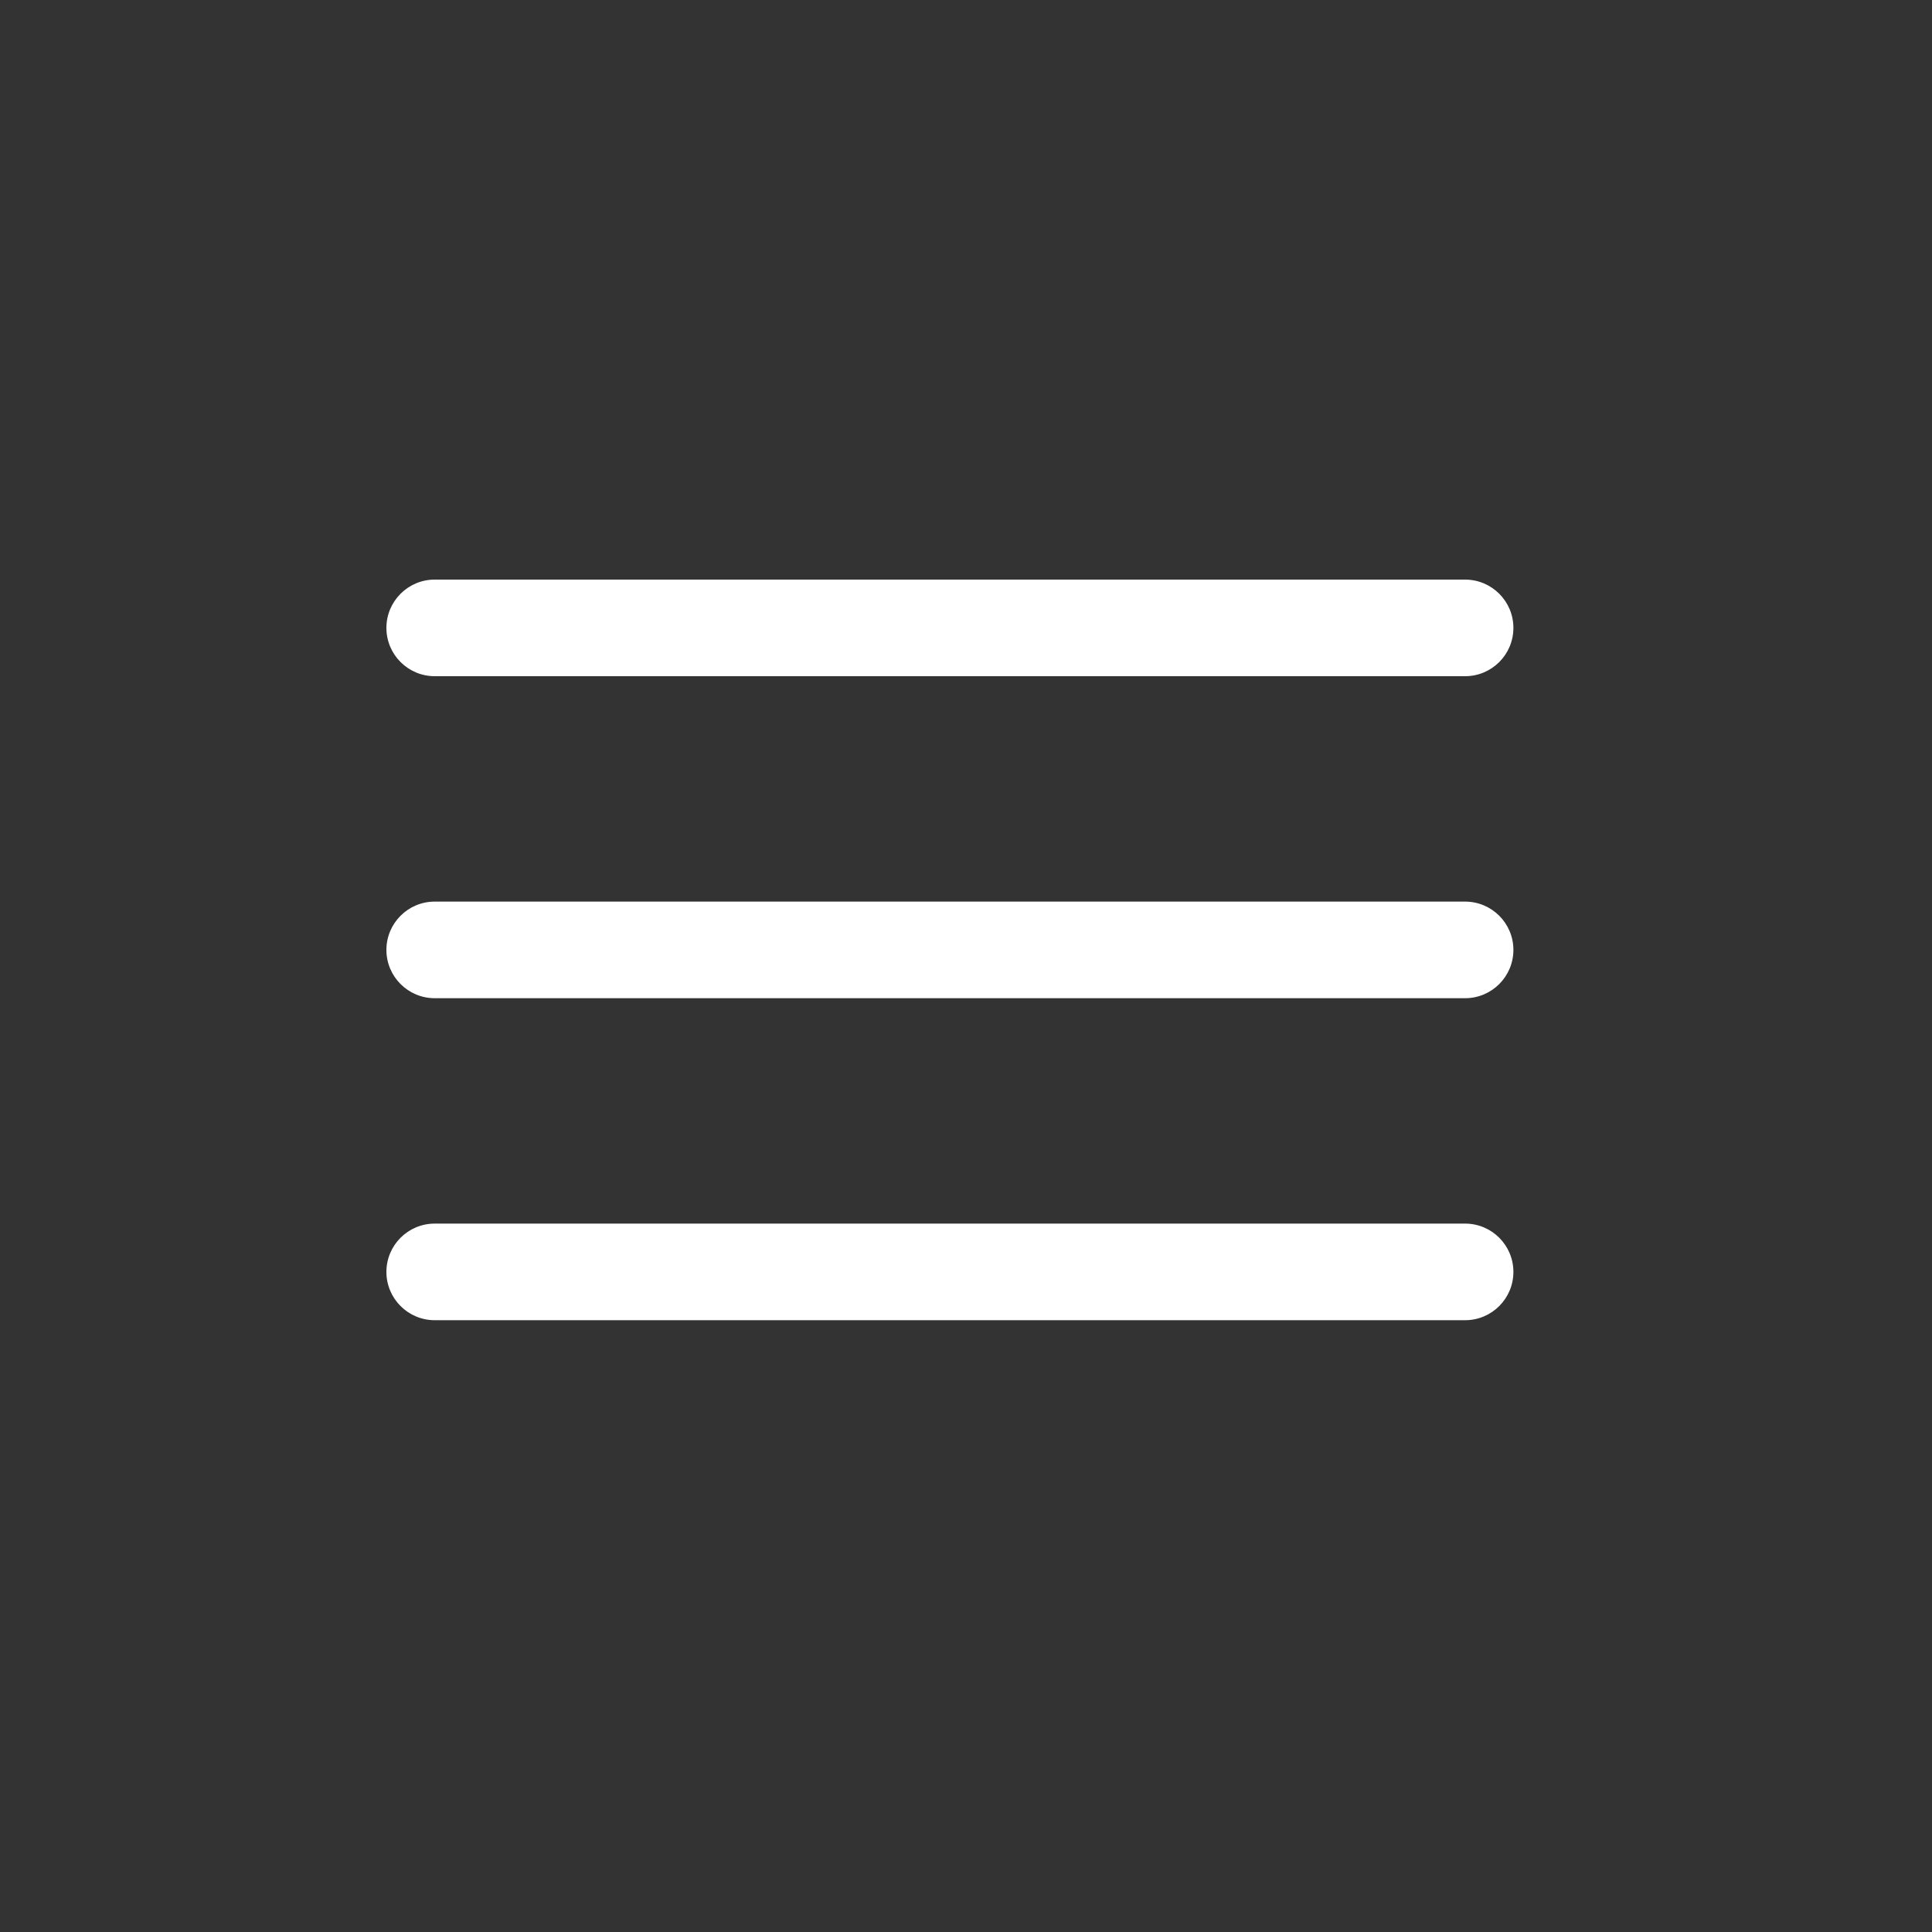 <svg width="30" height="30" viewBox="0 0 30 30" fill="none" xmlns="http://www.w3.org/2000/svg">
<rect x="0" y="0" width="30" height="30" fill="#333333" stroke="none"/>
<path fill-rule="evenodd" clip-rule="evenodd" d="M23.5 9.75C23.5 10.164 23.164 10.5 22.75 10.5L6.75 10.5C6.336 10.5 6 10.164 6 9.75C6 9.336 6.336 9 6.75 9L22.75 9C23.164 9 23.5 9.336 23.5 9.75Z" fill="white"/>
<path fill-rule="evenodd" clip-rule="evenodd" d="M23.5 14.75C23.5 15.164 23.164 15.5 22.75 15.5L6.75 15.5C6.336 15.5 6 15.164 6 14.75C6 14.336 6.336 14 6.75 14L22.75 14C23.164 14 23.5 14.336 23.5 14.75Z" fill="white"/>
<path fill-rule="evenodd" clip-rule="evenodd" d="M23.5 19.75C23.5 20.164 23.164 20.5 22.75 20.5L6.75 20.5C6.336 20.5 6 20.164 6 19.75C6 19.336 6.336 19 6.75 19L22.75 19C23.164 19 23.5 19.336 23.5 19.75Z" fill="white"/>
</svg>
